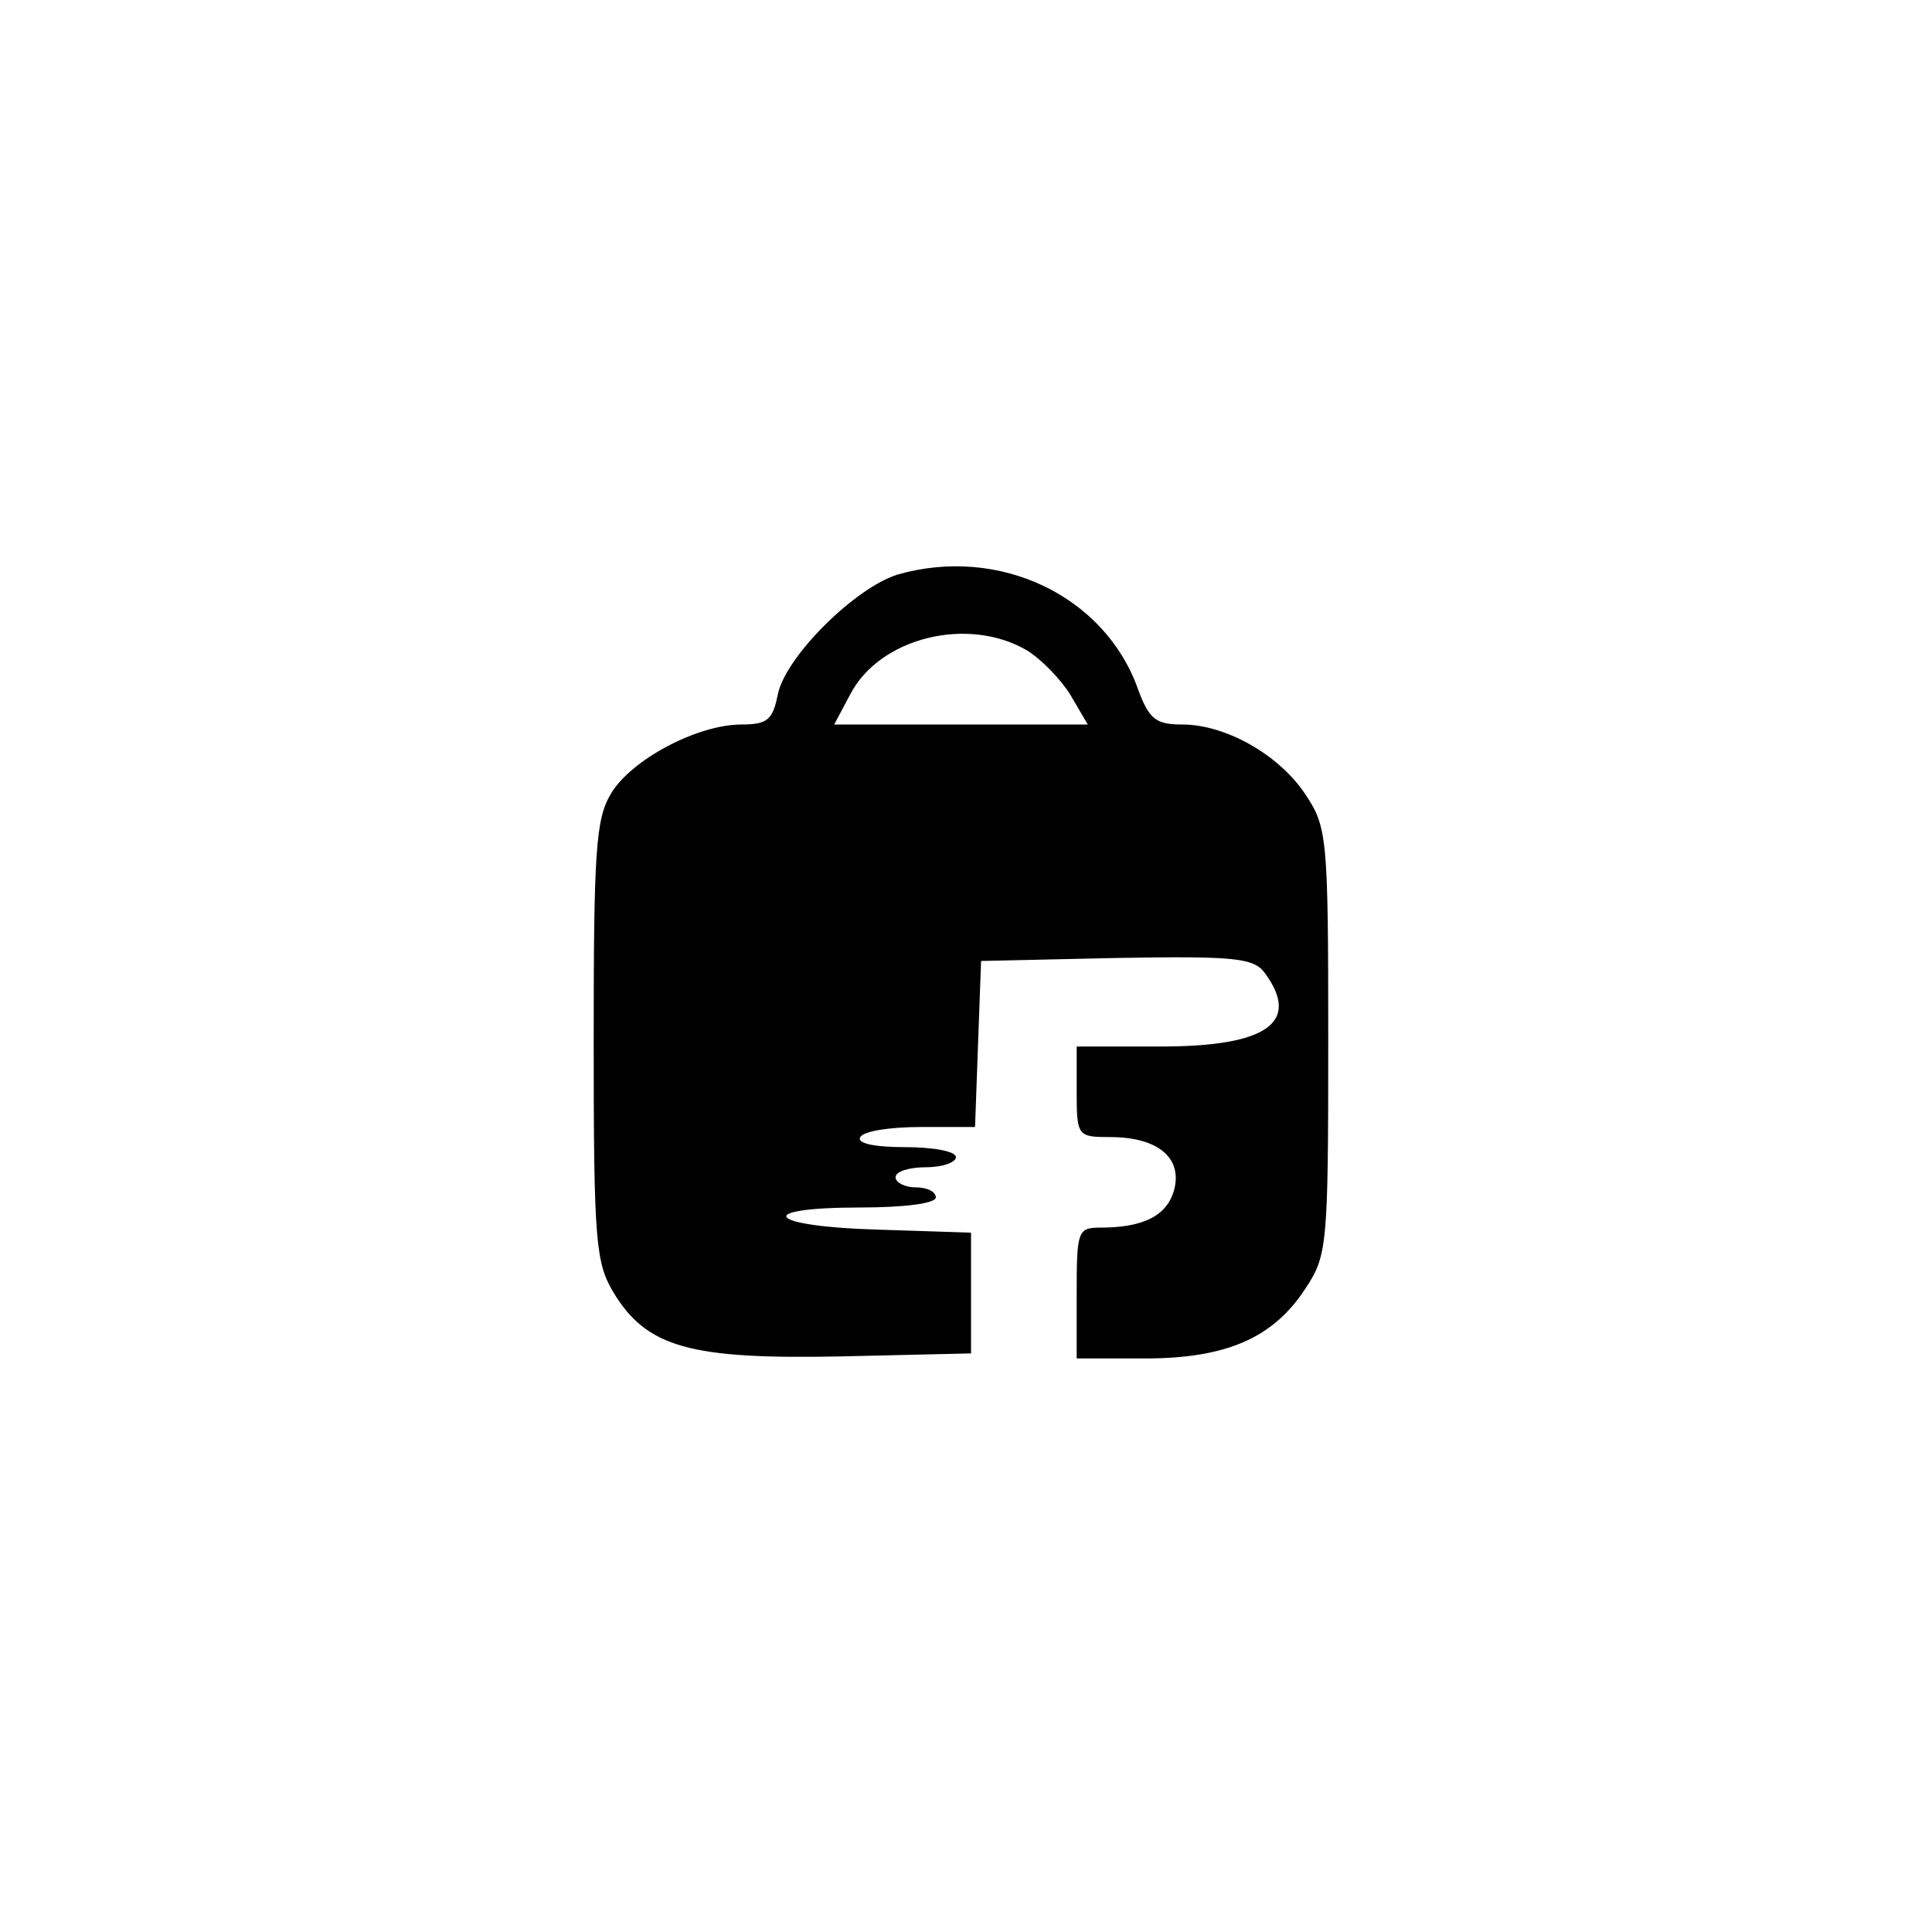 <?xml version="1.0" standalone="no"?>
<!DOCTYPE svg PUBLIC "-//W3C//DTD SVG 20010904//EN"
 "http://www.w3.org/TR/2001/REC-SVG-20010904/DTD/svg10.dtd">
<svg version="1.0" xmlns="http://www.w3.org/2000/svg"
 width="192pt" height="192pt" viewBox="0 0 192 192"
 preserveAspectRatio="xMidYMid meet">
<g transform="translate(0,192) scale(0.1,-0.1)"
fill="#000000" stroke="none">
811 c445 -92 729 -532 635 -987 -62 -301 -295 -546 -601 -630 -91 -26 -329
-26 -420 0 -291 80 -516 305 -596 596 -26 91 -26 329 0 420 120 433 542 692
982 601z"/>
<path d="M892 1349 c-42 -13 -111 -81 -119 -119 -5 -25 -10 -30 -36 -30 -44 0
-110 -35 -130 -69 -15 -25 -17 -58 -17 -246 0 -200 2 -220 20 -250 33 -54 76
-66 225 -63 l130 3 0 60 0 60 -92 3 c-111 3 -126 22 -18 22 43 0 75 4 75 10 0
6 -9 10 -20 10 -11 0 -20 5 -20 10 0 6 14 10 30 10 17 0 30 5 30 10 0 6 -23
10 -51 10 -31 0 -48 4 -44 10 3 6 30 10 60 10 l54 0 3 83 3 82 135 3 c118 2
136 0 147 -15 36 -49 2 -73 -103 -73 l-84 0 0 -45 c0 -44 1 -45 33 -45 47 0
72 -20 64 -52 -7 -26 -30 -38 -74 -38 -22 0 -23 -4 -23 -65 l0 -65 68 0 c80 0
127 20 159 69 22 33 23 42 23 246 0 204 -1 213 -23 246 -26 39 -79 69 -122 69
-26 0 -33 5 -44 35 -33 93 -138 143 -239 114z m128 -75 c15 -9 35 -30 44 -45
l17 -29 -126 0 -126 0 16 30 c29 56 116 78 175 44z"/>
</g>
</svg>

